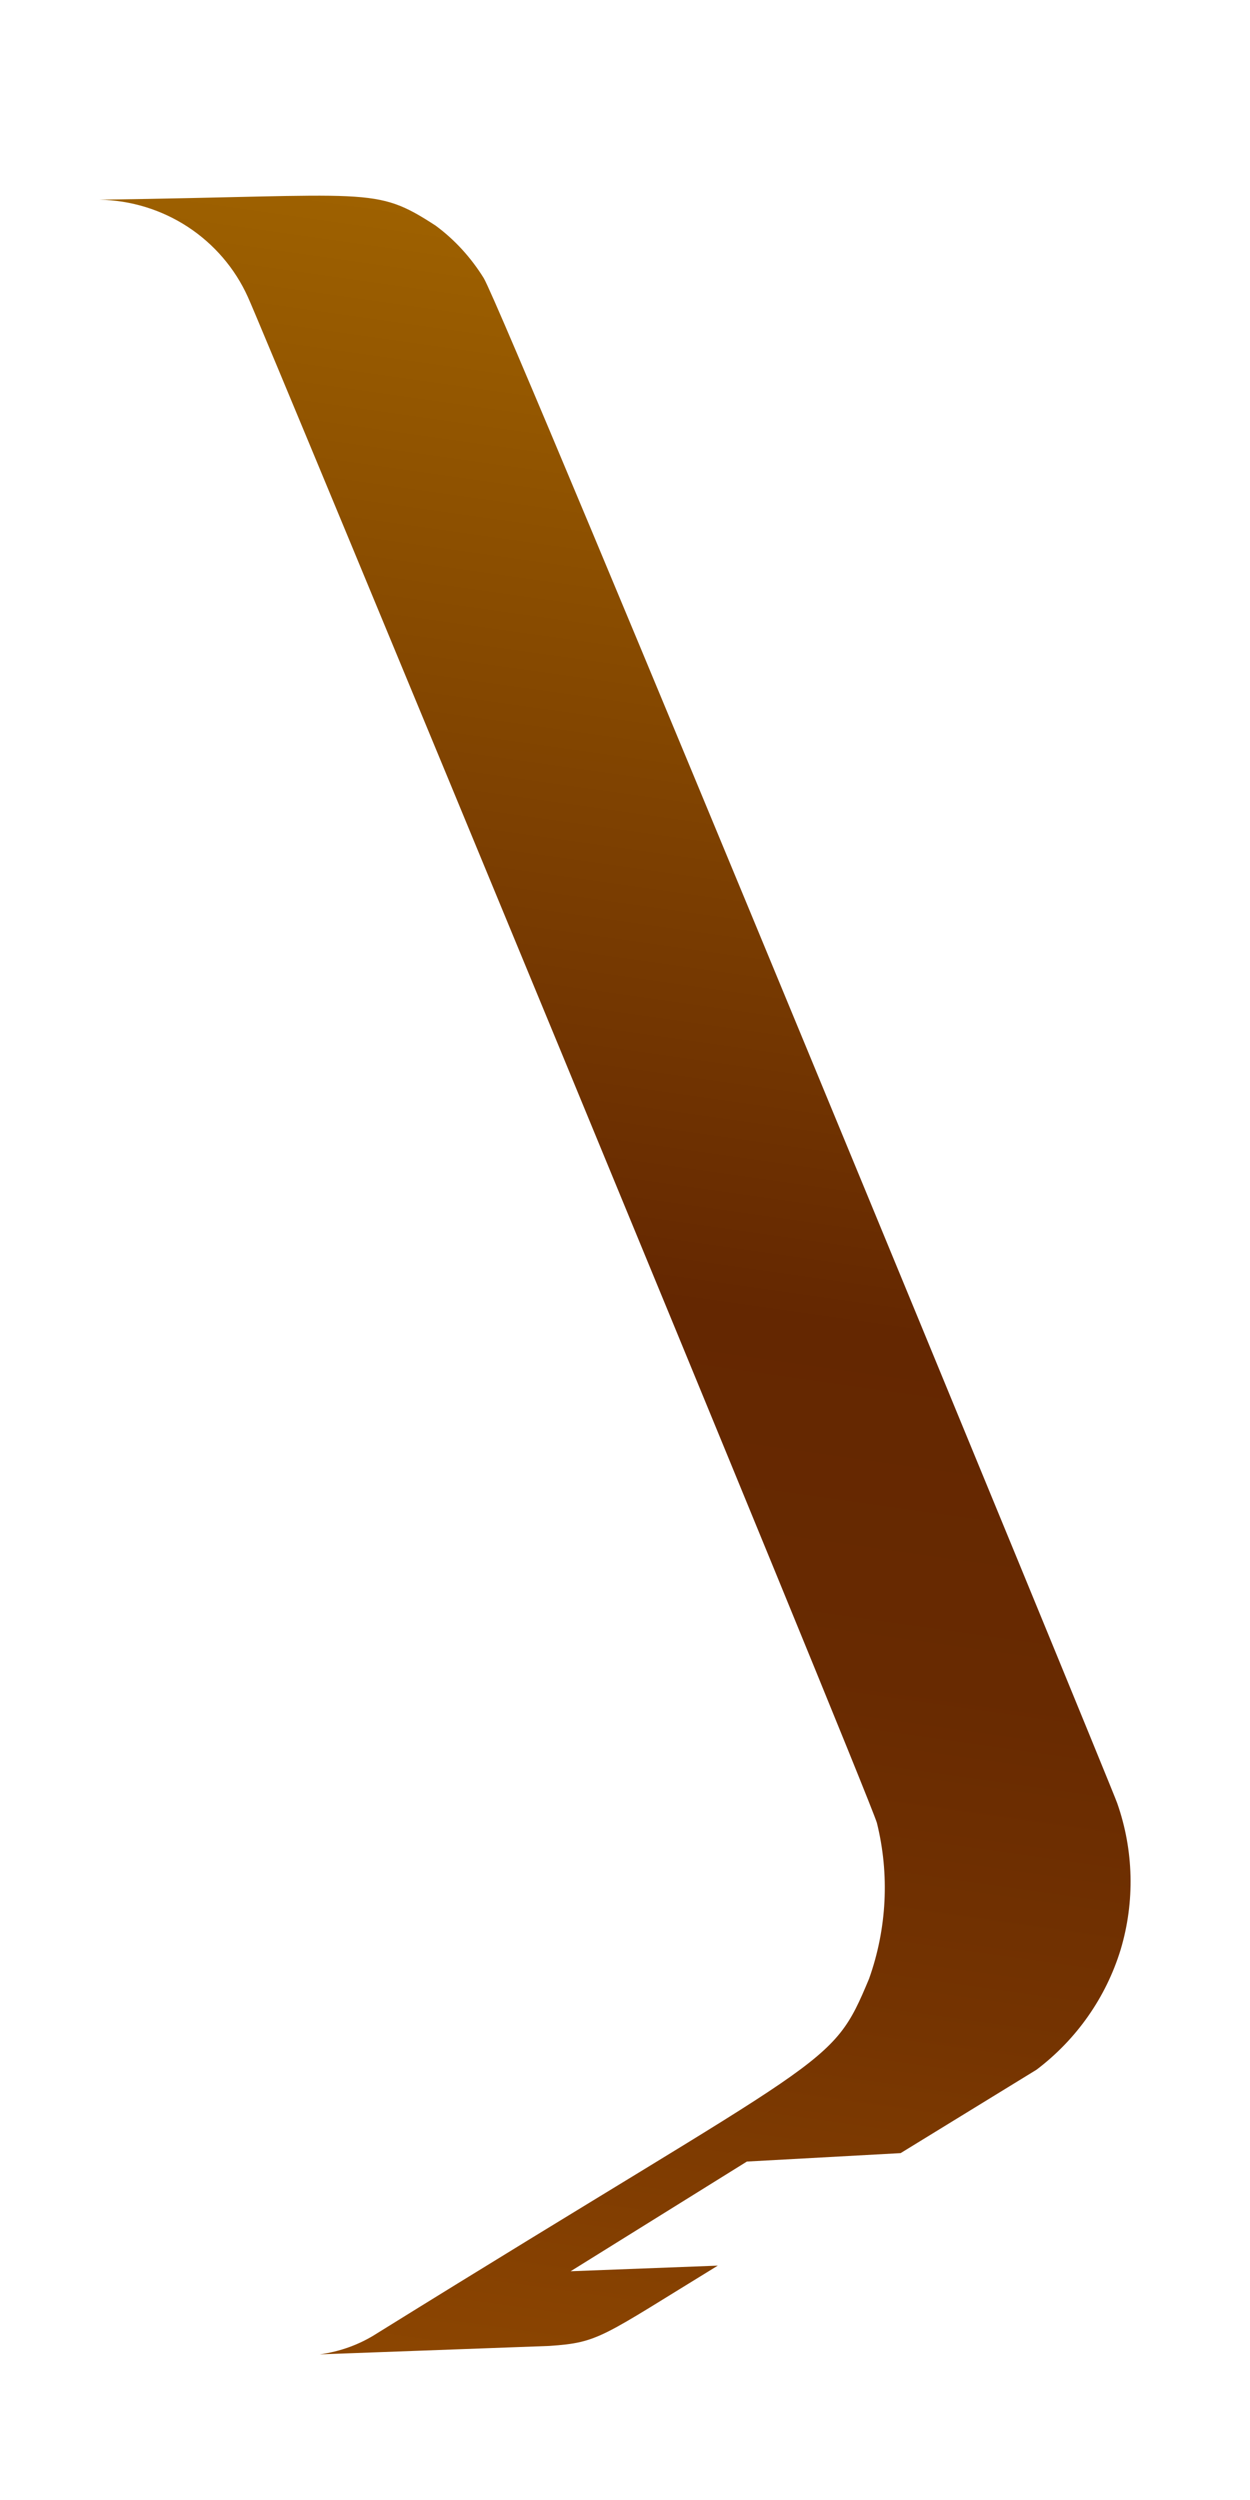 <svg width="4" height="8" viewBox="0 0 4 8" fill="none" xmlns="http://www.w3.org/2000/svg">
<path d="M2.39 6.917L2.882 6.89L3.317 6.623C3.445 6.526 3.539 6.392 3.586 6.239C3.632 6.085 3.628 5.921 3.575 5.77C3.558 5.719 1.62 1.012 1.548 0.89C1.507 0.824 1.455 0.767 1.394 0.722C1.197 0.594 1.193 0.627 0.318 0.639C0.419 0.641 0.517 0.671 0.601 0.726C0.685 0.781 0.752 0.859 0.793 0.95C0.829 1.024 2.771 5.719 2.806 5.833C2.847 5.998 2.838 6.172 2.781 6.332C2.659 6.624 2.668 6.559 1.206 7.467C1.15 7.503 1.088 7.525 1.023 7.534L1.758 7.507C1.918 7.496 1.923 7.479 2.297 7.25L1.826 7.268L2.39 6.917Z" fill="url(#paint0_linear_130_296)"/>
<defs>
<linearGradient id="paint0_linear_130_296" x1="2.319" y1="0.795" x2="1.351" y2="7.593" gradientUnits="userSpaceOnUse">
<stop stop-color="#9E6100"/>
<stop offset="0.49" stop-color="#642701"/>
<stop offset="0.65" stop-color="#682A01"/>
<stop offset="0.81" stop-color="#753401"/>
<stop offset="0.98" stop-color="#8A4401"/>
<stop offset="1" stop-color="#8C4601"/>
</linearGradient>
</defs>
</svg>
